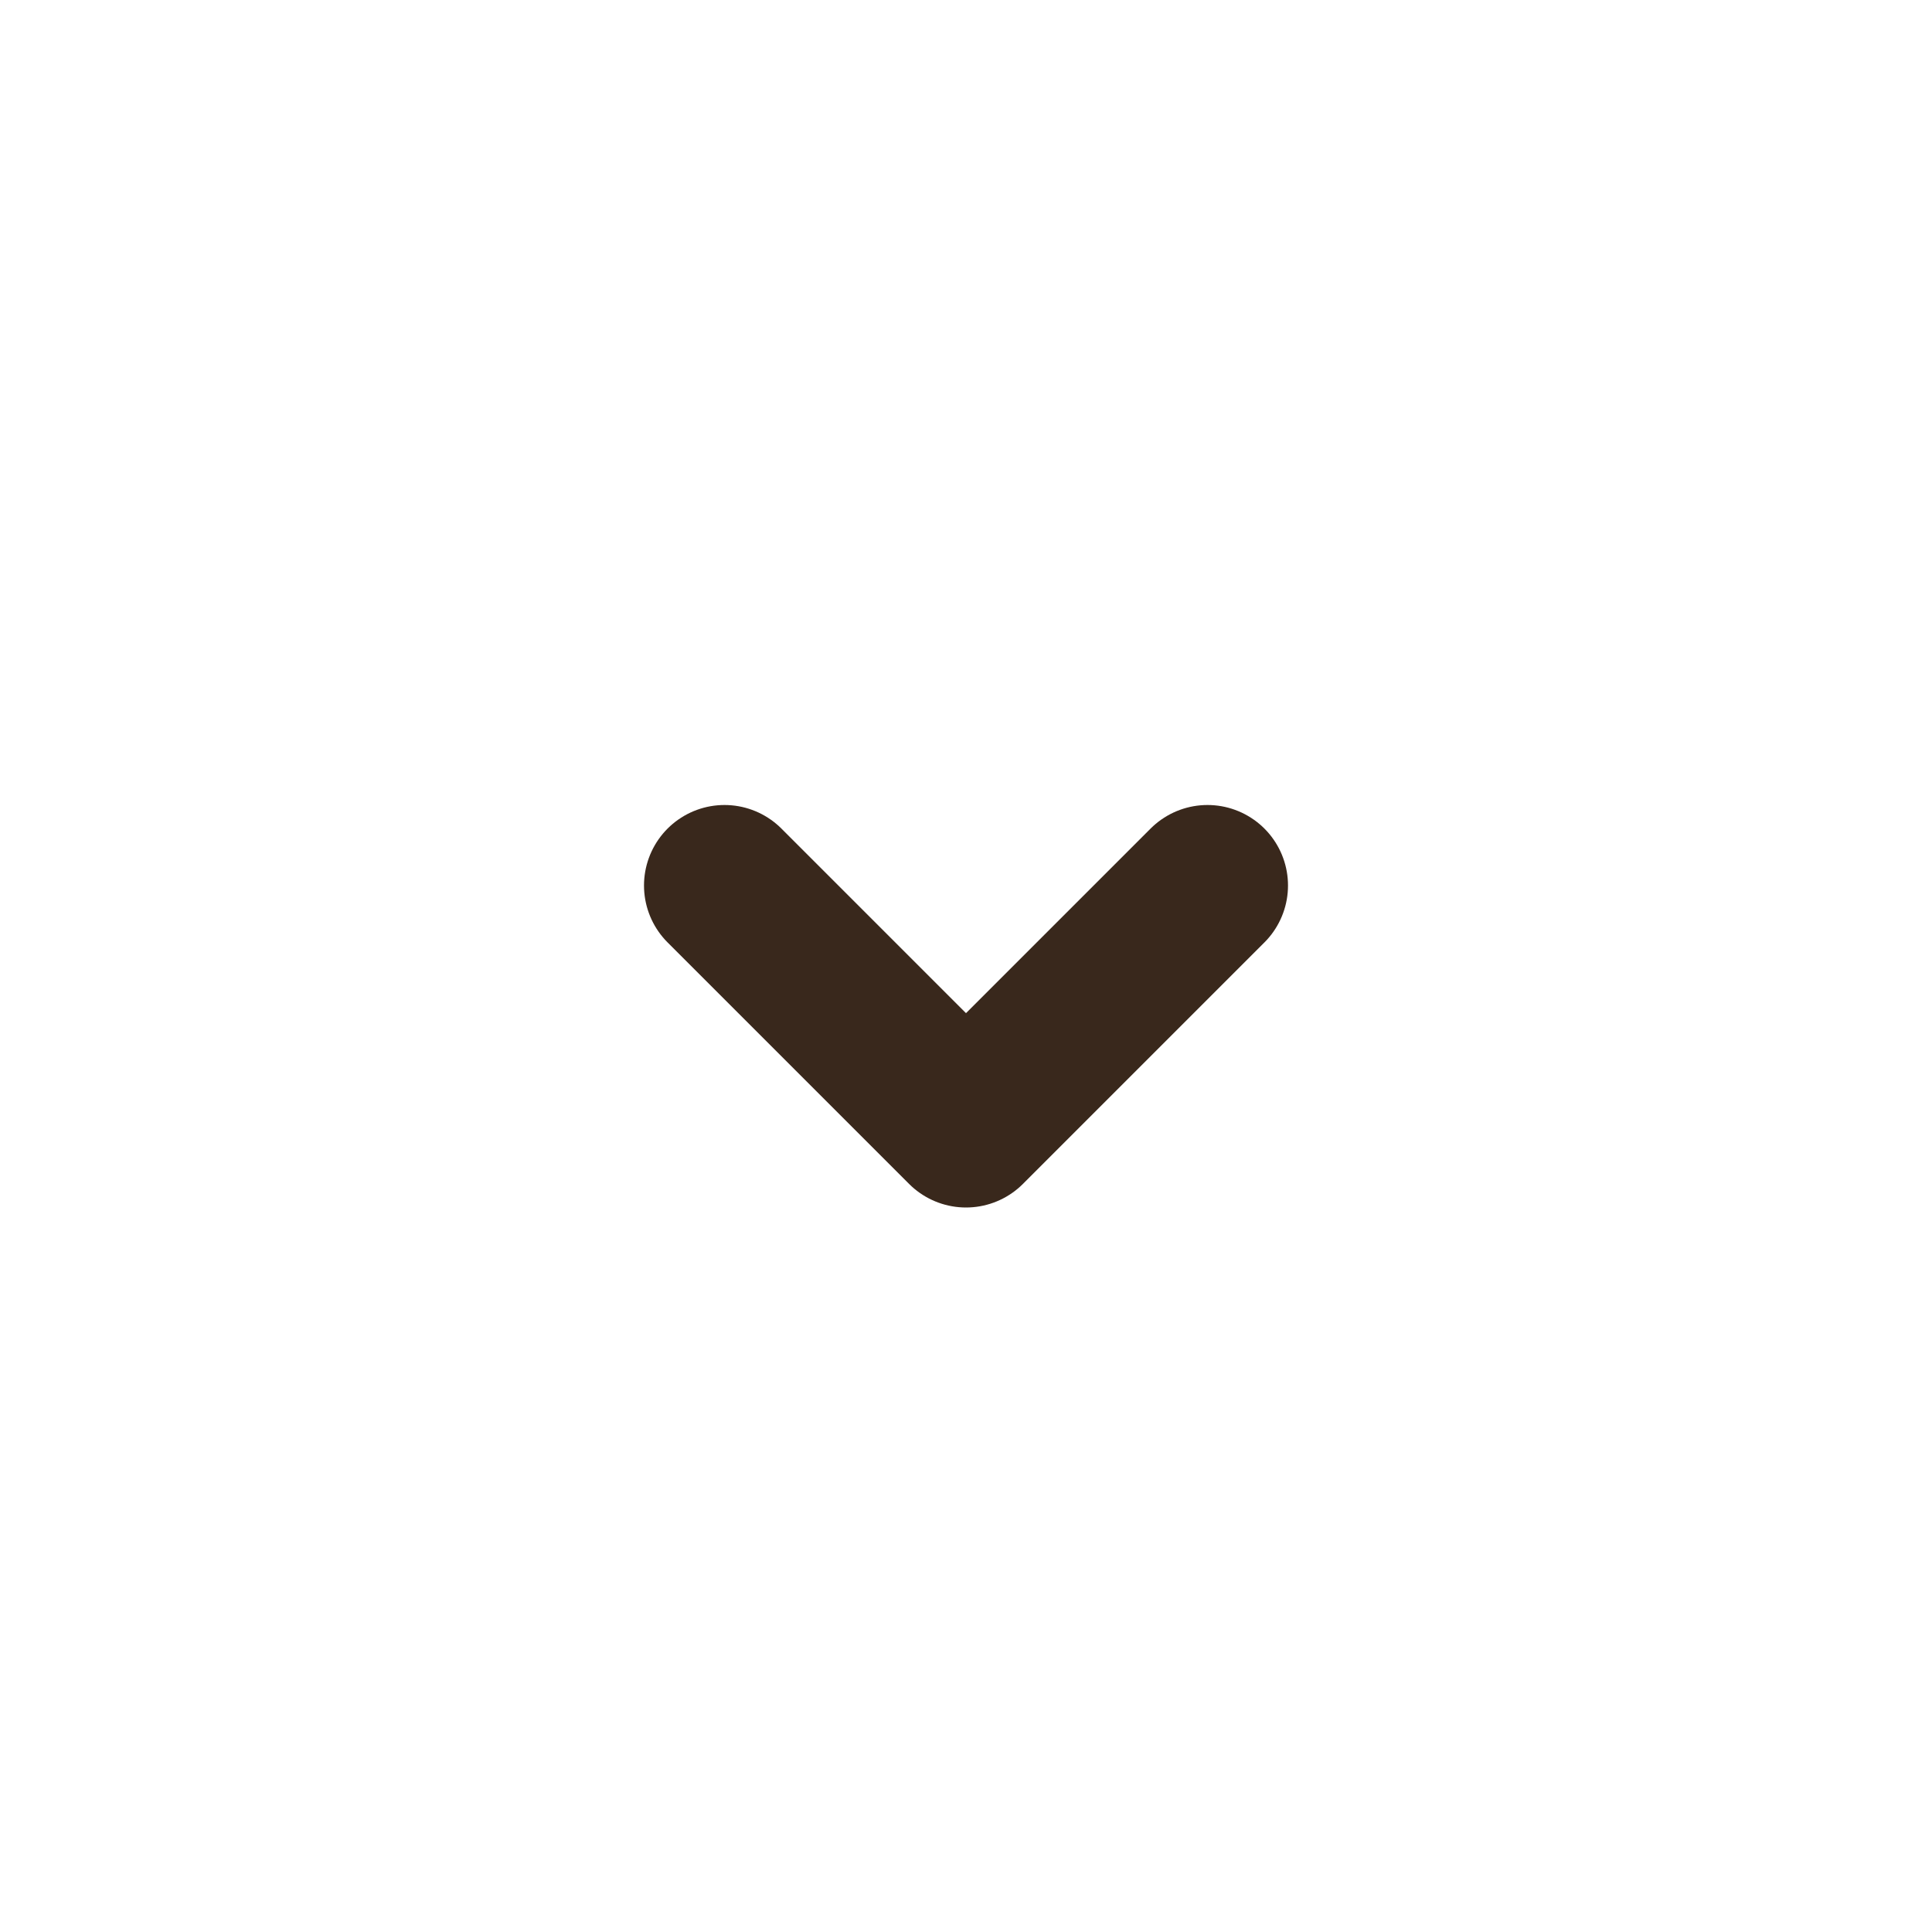 <svg width="24" height="24" viewBox="0 0 24 24" fill="none" xmlns="http://www.w3.org/2000/svg">
<path d="M15 11L12 14L9 11" stroke="#39281C" stroke-width="2" stroke-linecap="round" stroke-linejoin="round"/>
</svg>
